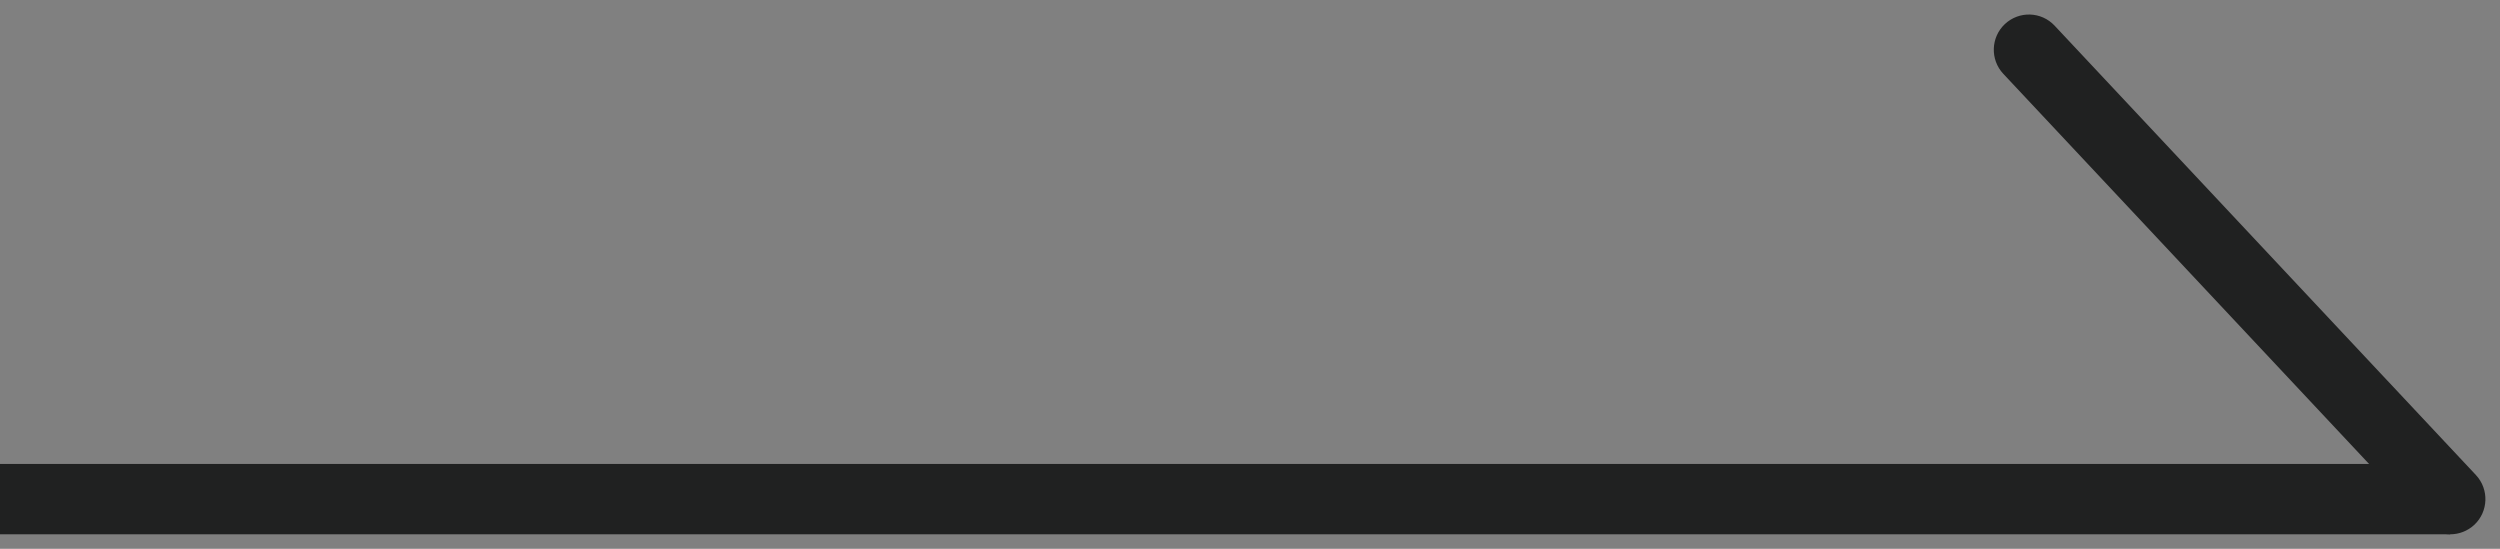 <?xml version="1.0" encoding="utf-8"?>
<!-- Generator: Adobe Illustrator 26.3.1, SVG Export Plug-In . SVG Version: 6.00 Build 0)  -->
<svg version="1.1" id="レイヤー_1" xmlns="http://www.w3.org/2000/svg" xmlns:xlink="http://www.w3.org/1999/xlink" x="0px"
	 y="0px" width="35.542px" height="7.802px" viewBox="0 0 35.542 7.802" style="enable-background:new 0 0 35.542 7.802;"
	 xml:space="preserve">
<rect x="0" y="0" width="35.542" height="7.802" fill="#808080" stroke="none"/>
<style type="text/css">
	.st0{fill:#EBF1F5;}
	.st1{fill:#202121;}
</style>
<g id="コンポーネント_5_1" transform="translate(0 0.707)">
	<g>
		<path id="パス_7_00000033364625720945162490000003460746138018078105_" class="st0" d="M0,6.389h34.835"/>
		<rect y="5.889" class="st1" width="34.835" height="1"/>
	</g>
	<path class="st1" d="M34.835,6.889c-0.133,0-0.267-0.053-0.365-0.158L28.48,0.342c-0.188-0.201-0.178-0.518,0.023-0.707
		c0.201-0.188,0.517-0.18,0.707,0.023L35.2,6.047c0.188,0.201,0.178,0.518-0.023,0.707C35.08,6.844,34.958,6.889,34.835,6.889z"/>
</g>
</svg>
